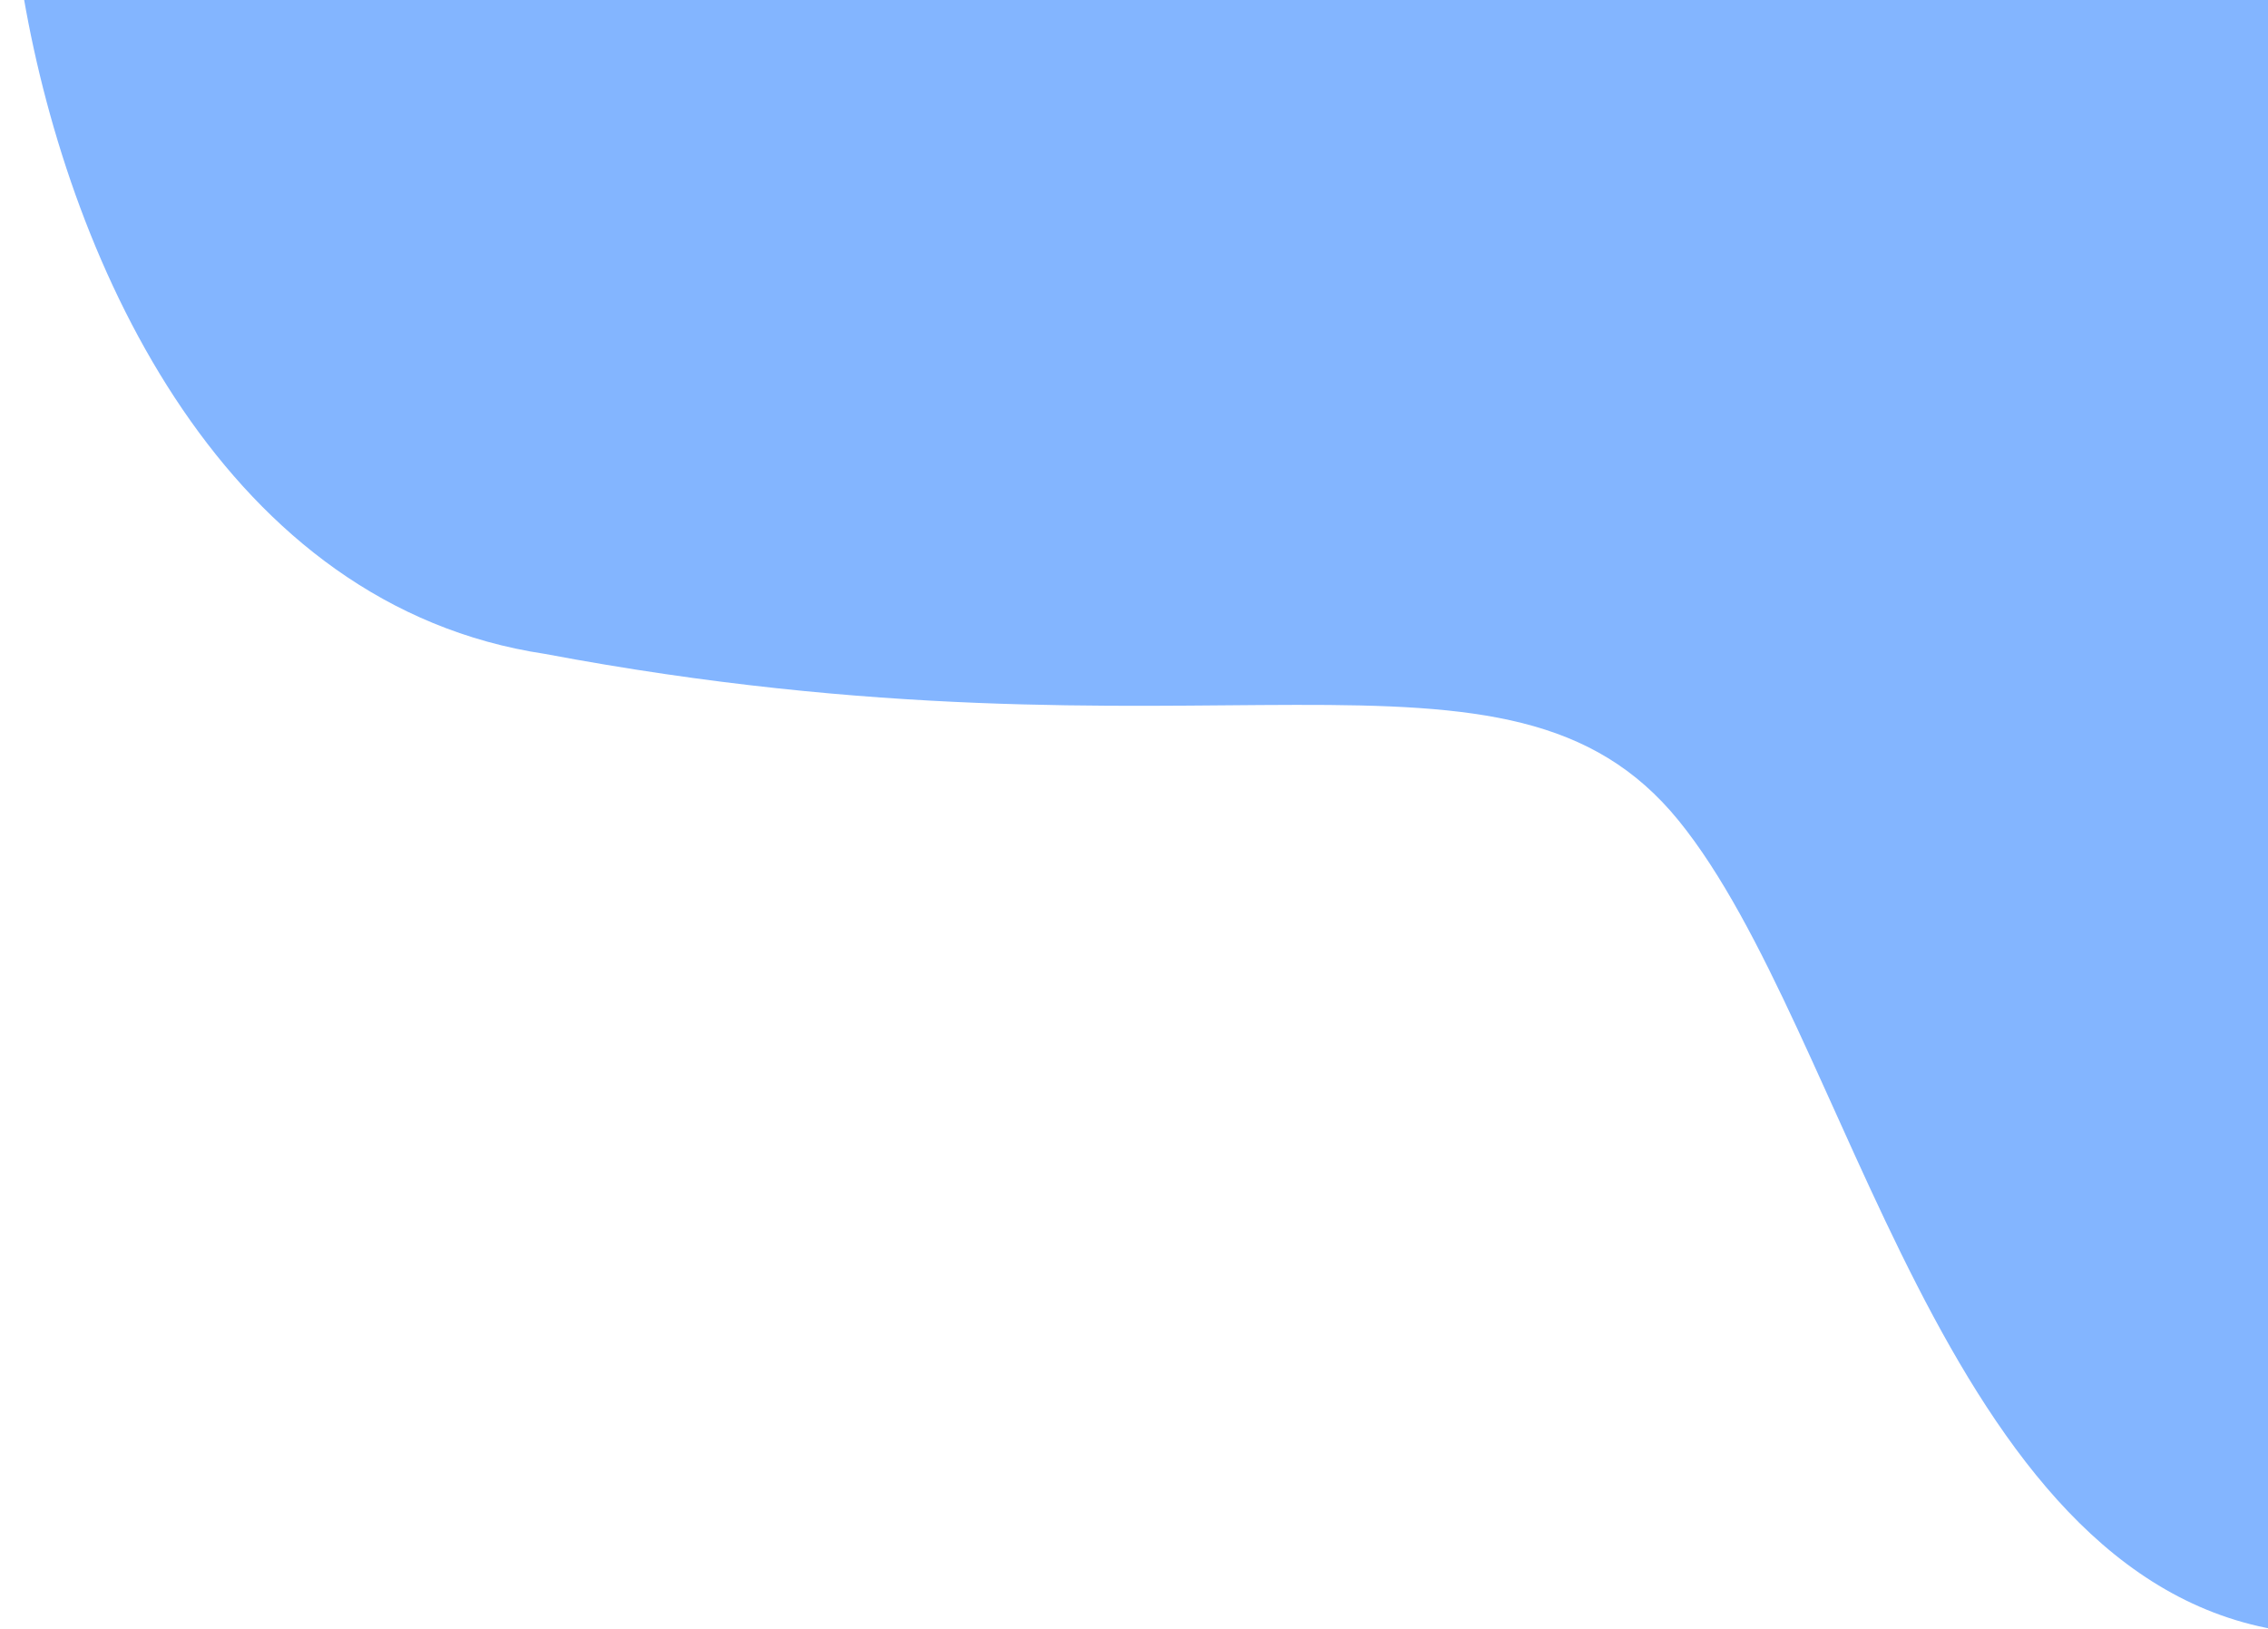 <svg id="eysSXzBDO5q1" xmlns="http://www.w3.org/2000/svg" xmlns:xlink="http://www.w3.org/1999/xlink" viewBox="0 0 245 176" shape-rendering="geometricPrecision" text-rendering="geometricPrecision"><path d="M640,-0c-168.272-.741-258.123-1.508-249.185,0c5.179,29.296,22.396,65.764,57.516,70.932c72.979,13.47,106.184-4.787,125.101,18.019s28.978,81.817,66.568,87.52q.766,12.108,0-176.47Z" transform="matrix(.979 0 0 1-380.046-.28)" fill="#83b5ff" stroke="rgba(0,81,243,0)" stroke-width="1.28"/></svg>